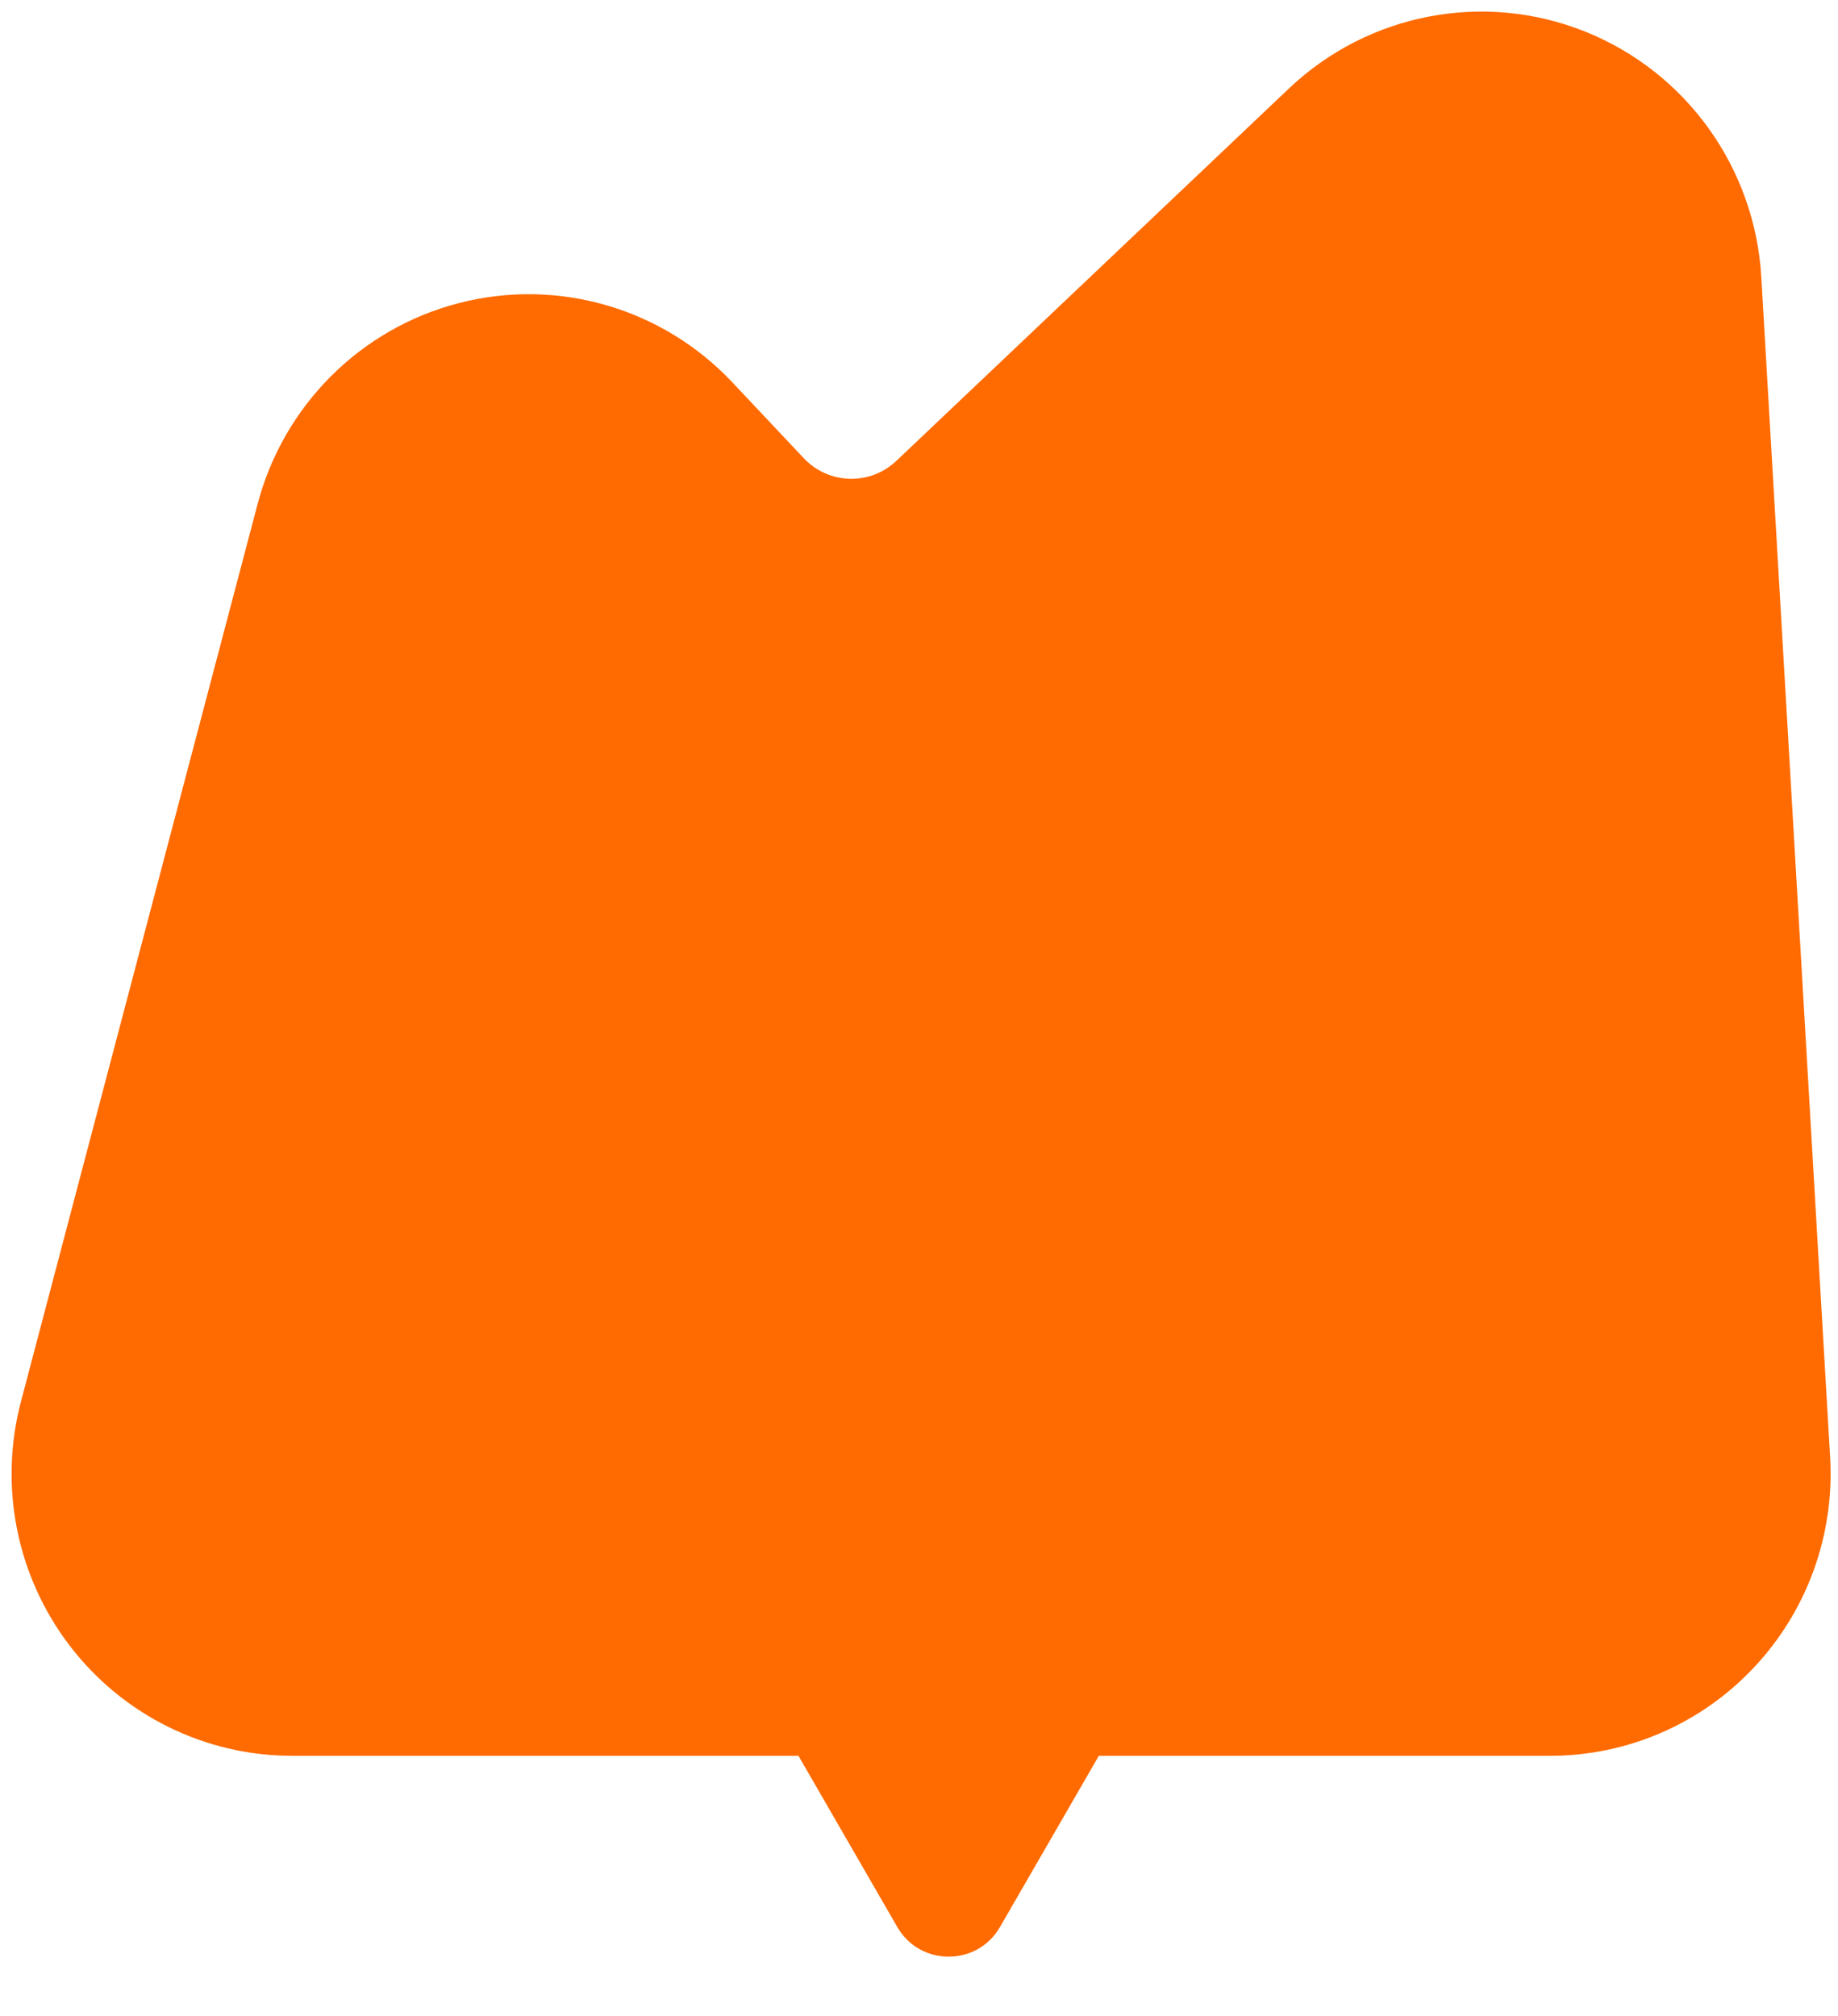 <svg width="31" height="34" viewBox="0 0 31 34" fill="none" xmlns="http://www.w3.org/2000/svg">
<path fill-rule="evenodd" clip-rule="evenodd" d="M22.982 2.801C23.809 2.017 25.012 1.785 26.067 2.209C27.122 2.633 27.838 3.634 27.905 4.777C28.262 10.905 28.79 19.962 29.066 24.684C29.113 25.495 28.826 26.291 28.273 26.881C27.721 27.473 26.951 27.808 26.146 27.808H15.535H4.925C4.016 27.808 3.16 27.382 2.607 26.656C2.052 25.929 1.865 24.985 2.098 24.099C3.169 20.038 4.892 13.501 6.09 8.959C6.363 7.926 7.167 7.122 8.194 6.858C9.22 6.594 10.308 6.91 11.038 7.685C11.45 8.123 11.858 8.557 12.239 8.961C13.347 10.138 15.19 10.191 16.363 9.079C18.139 7.394 20.738 4.93 22.982 2.801Z" fill="#FF6B00" stroke="#FF6B00" stroke-width="3.609"/>
<path d="M16.866 32.5C16.481 33.167 15.519 33.167 15.134 32.5L13.402 29.5L18.598 29.5L16.866 32.5Z" fill="#FF6B00"/>
</svg>
